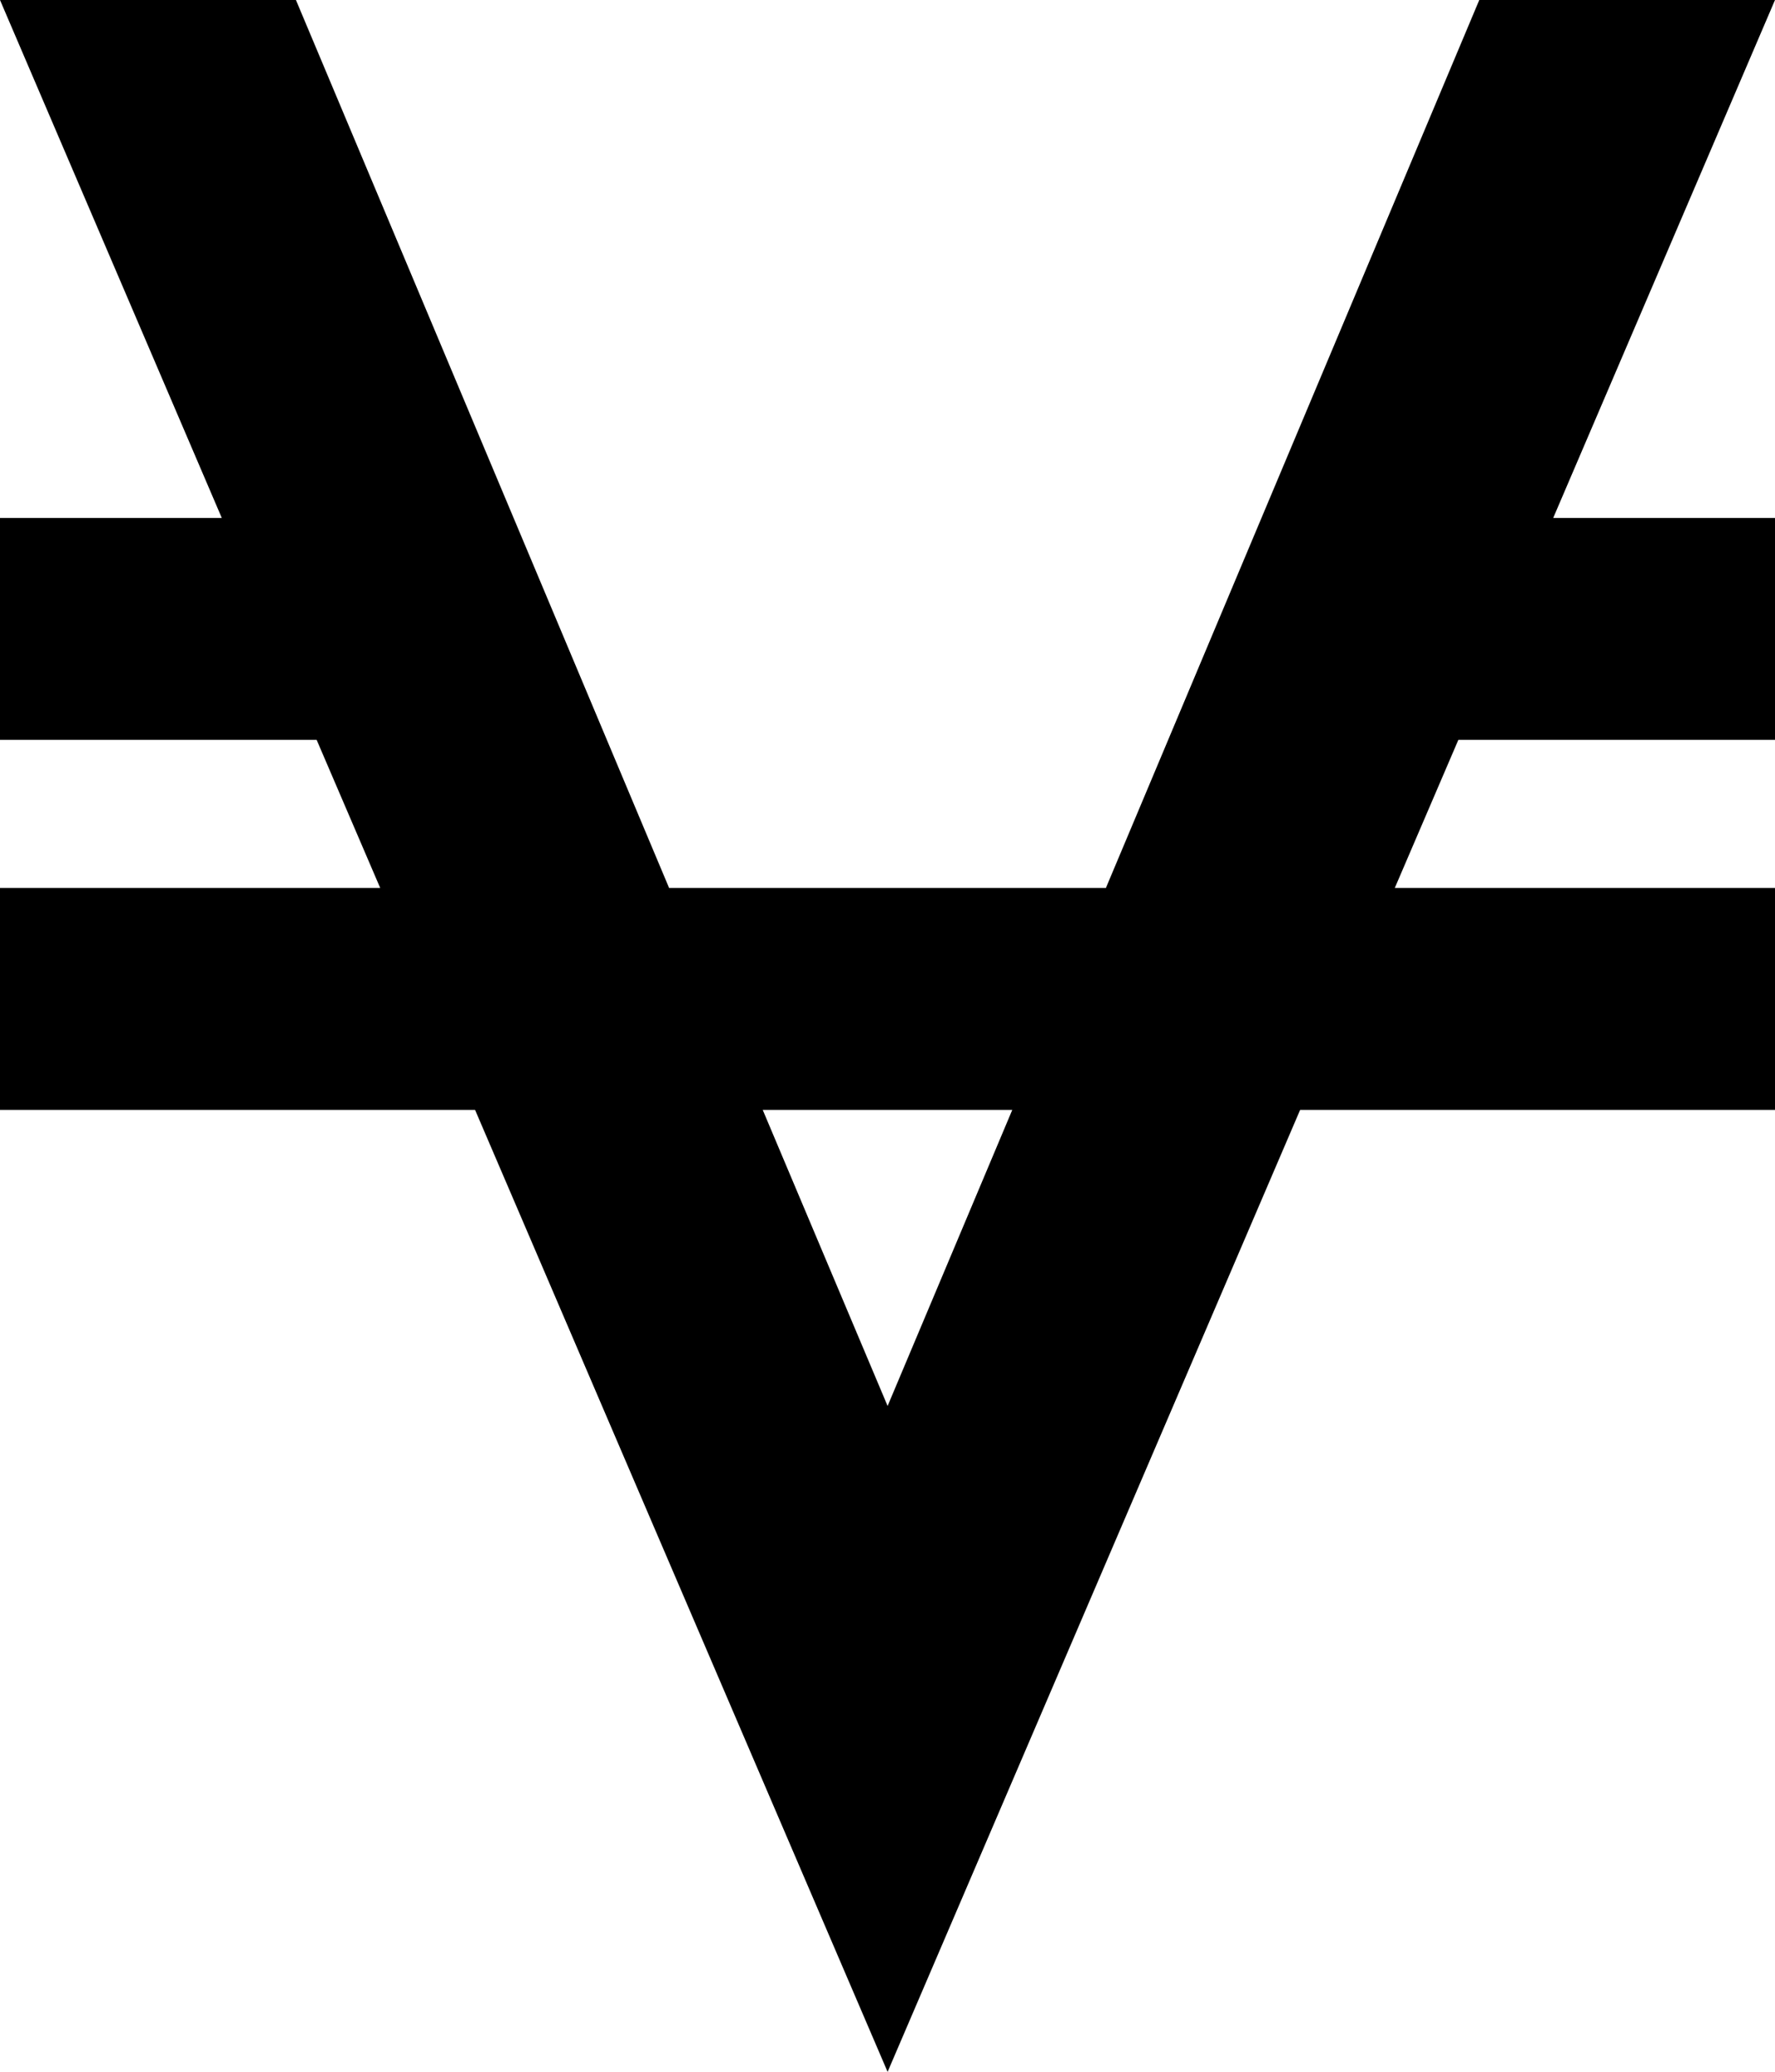 <svg height="1000" width="857.1" xmlns="http://www.w3.org/2000/svg"><path d="M857.1 0L750 250h107.1v107.1H704.2l-30.7 71.5h183.6v107.1H627.8L428.6 1000 229.4 535.7H0V428.6h183.6l-30.7 -71.5H0V250h107.1L0 0h142.9l180.2 428.6H534L714.3 0h142.8zM428.6 678.6l60.2 -142.9H368.3z"/></svg>